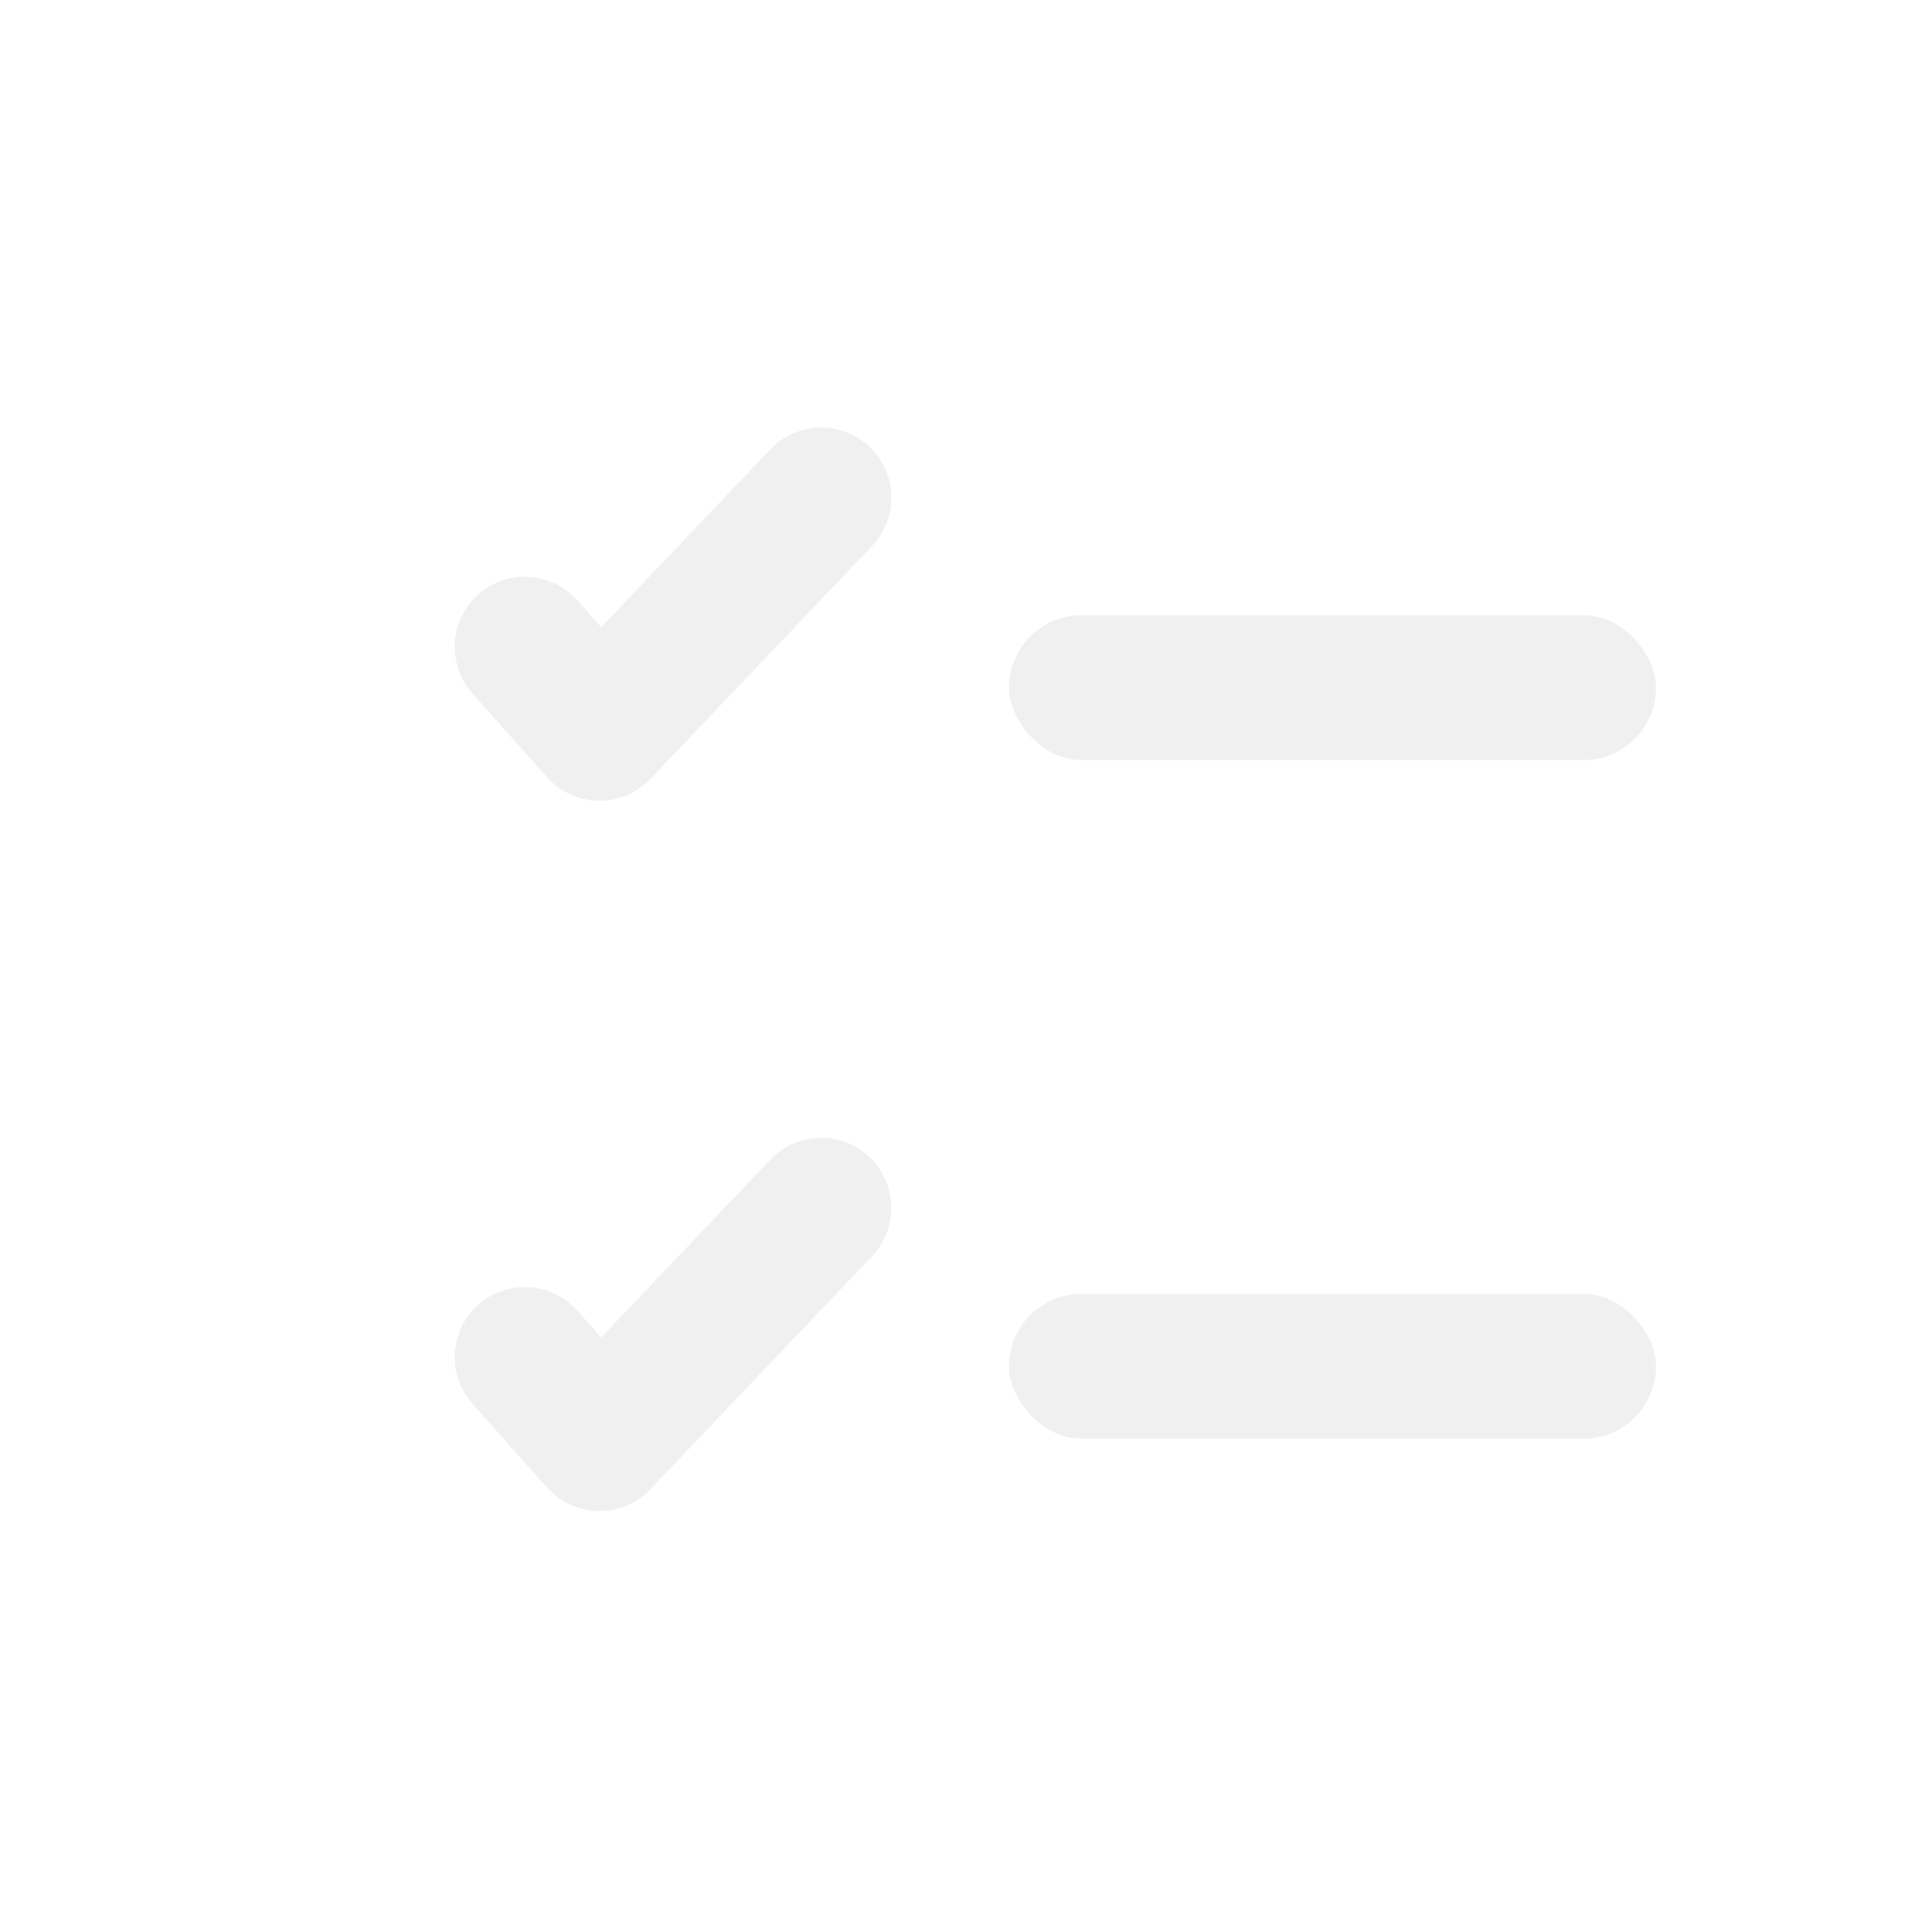 <svg width="427" height="423" viewBox="0 0 427 423" fill="none" xmlns="http://www.w3.org/2000/svg">
    <g filter="url(#filter0_i_901_24)">
        <rect width="427" height="423" rx="107" fill="white"/>
    </g>
    <g filter="url(#filter1_d_901_24)">
        <path d="M116 139L132.5 157.5L181.5 106" stroke="#F0F0F0" stroke-width="31" stroke-linecap="round" stroke-linejoin="round"/>
    </g>
    <g filter="url(#filter2_d_901_24)">
        <path d="M116 296L132.5 314.5L181.5 263" stroke="#F0F0F0" stroke-width="31" stroke-linecap="round" stroke-linejoin="round"/>
    </g>
    <g filter="url(#filter3_d_901_24)">
        <rect x="223" y="132" width="143" height="32" rx="16" fill="#F0F0F0"/>
    </g>
    <g filter="url(#filter4_d_901_24)">
        <rect x="223" y="282" width="143" height="32" rx="16" fill="#F0F0F0"/>
    </g>
    <defs>
        <filter id="filter0_i_901_24" x="0" y="0" width="427" height="427" filterUnits="userSpaceOnUse" color-interpolation-filters="sRGB">
            <feFlood flood-opacity="0" result="BackgroundImageFix"/>
            <feBlend mode="normal" in="SourceGraphic" in2="BackgroundImageFix" result="shape"/>
            <feColorMatrix in="SourceAlpha" type="matrix" values="0 0 0 0 0 0 0 0 0 0 0 0 0 0 0 0 0 0 127 0" result="hardAlpha"/>
            <feMorphology radius="3" operator="erode" in="SourceAlpha" result="effect1_innerShadow_901_24"/>
            <feOffset dy="4"/>
            <feGaussianBlur stdDeviation="7.5"/>
            <feComposite in2="hardAlpha" operator="arithmetic" k2="-1" k3="1"/>
            <feColorMatrix type="matrix" values="0 0 0 0 0 0 0 0 0 0 0 0 0 0 0 0 0 0 0.25 0"/>
            <feBlend mode="normal" in2="shape" result="effect1_innerShadow_901_24"/>
        </filter>
        <filter id="filter1_d_901_24" x="96.5" y="90.5" width="104.5" height="90.5" filterUnits="userSpaceOnUse" color-interpolation-filters="sRGB">
            <feFlood flood-opacity="0" result="BackgroundImageFix"/>
            <feColorMatrix in="SourceAlpha" type="matrix" values="0 0 0 0 0 0 0 0 0 0 0 0 0 0 0 0 0 0 127 0" result="hardAlpha"/>
            <feOffset dy="4"/>
            <feGaussianBlur stdDeviation="2"/>
            <feComposite in2="hardAlpha" operator="out"/>
            <feColorMatrix type="matrix" values="0 0 0 0 0 0 0 0 0 0 0 0 0 0 0 0 0 0 0.25 0"/>
            <feBlend mode="normal" in2="BackgroundImageFix" result="effect1_dropShadow_901_24"/>
            <feBlend mode="normal" in="SourceGraphic" in2="effect1_dropShadow_901_24" result="shape"/>
        </filter>
        <filter id="filter2_d_901_24" x="96.5" y="247.5" width="104.5" height="90.5" filterUnits="userSpaceOnUse" color-interpolation-filters="sRGB">
            <feFlood flood-opacity="0" result="BackgroundImageFix"/>
            <feColorMatrix in="SourceAlpha" type="matrix" values="0 0 0 0 0 0 0 0 0 0 0 0 0 0 0 0 0 0 127 0" result="hardAlpha"/>
            <feOffset dy="4"/>
            <feGaussianBlur stdDeviation="2"/>
            <feComposite in2="hardAlpha" operator="out"/>
            <feColorMatrix type="matrix" values="0 0 0 0 0 0 0 0 0 0 0 0 0 0 0 0 0 0 0.25 0"/>
            <feBlend mode="normal" in2="BackgroundImageFix" result="effect1_dropShadow_901_24"/>
            <feBlend mode="normal" in="SourceGraphic" in2="effect1_dropShadow_901_24" result="shape"/>
        </filter>
        <filter id="filter3_d_901_24" x="219" y="132" width="151" height="40" filterUnits="userSpaceOnUse" color-interpolation-filters="sRGB">
            <feFlood flood-opacity="0" result="BackgroundImageFix"/>
            <feColorMatrix in="SourceAlpha" type="matrix" values="0 0 0 0 0 0 0 0 0 0 0 0 0 0 0 0 0 0 127 0" result="hardAlpha"/>
            <feOffset dy="4"/>
            <feGaussianBlur stdDeviation="2"/>
            <feComposite in2="hardAlpha" operator="out"/>
            <feColorMatrix type="matrix" values="0 0 0 0 0 0 0 0 0 0 0 0 0 0 0 0 0 0 0.25 0"/>
            <feBlend mode="normal" in2="BackgroundImageFix" result="effect1_dropShadow_901_24"/>
            <feBlend mode="normal" in="SourceGraphic" in2="effect1_dropShadow_901_24" result="shape"/>
        </filter>
        <filter id="filter4_d_901_24" x="219" y="282" width="151" height="40" filterUnits="userSpaceOnUse" color-interpolation-filters="sRGB">
            <feFlood flood-opacity="0" result="BackgroundImageFix"/>
            <feColorMatrix in="SourceAlpha" type="matrix" values="0 0 0 0 0 0 0 0 0 0 0 0 0 0 0 0 0 0 127 0" result="hardAlpha"/>
            <feOffset dy="4"/>
            <feGaussianBlur stdDeviation="2"/>
            <feComposite in2="hardAlpha" operator="out"/>
            <feColorMatrix type="matrix" values="0 0 0 0 0 0 0 0 0 0 0 0 0 0 0 0 0 0 0.25 0"/>
            <feBlend mode="normal" in2="BackgroundImageFix" result="effect1_dropShadow_901_24"/>
            <feBlend mode="normal" in="SourceGraphic" in2="effect1_dropShadow_901_24" result="shape"/>
        </filter>
    </defs>
</svg>
